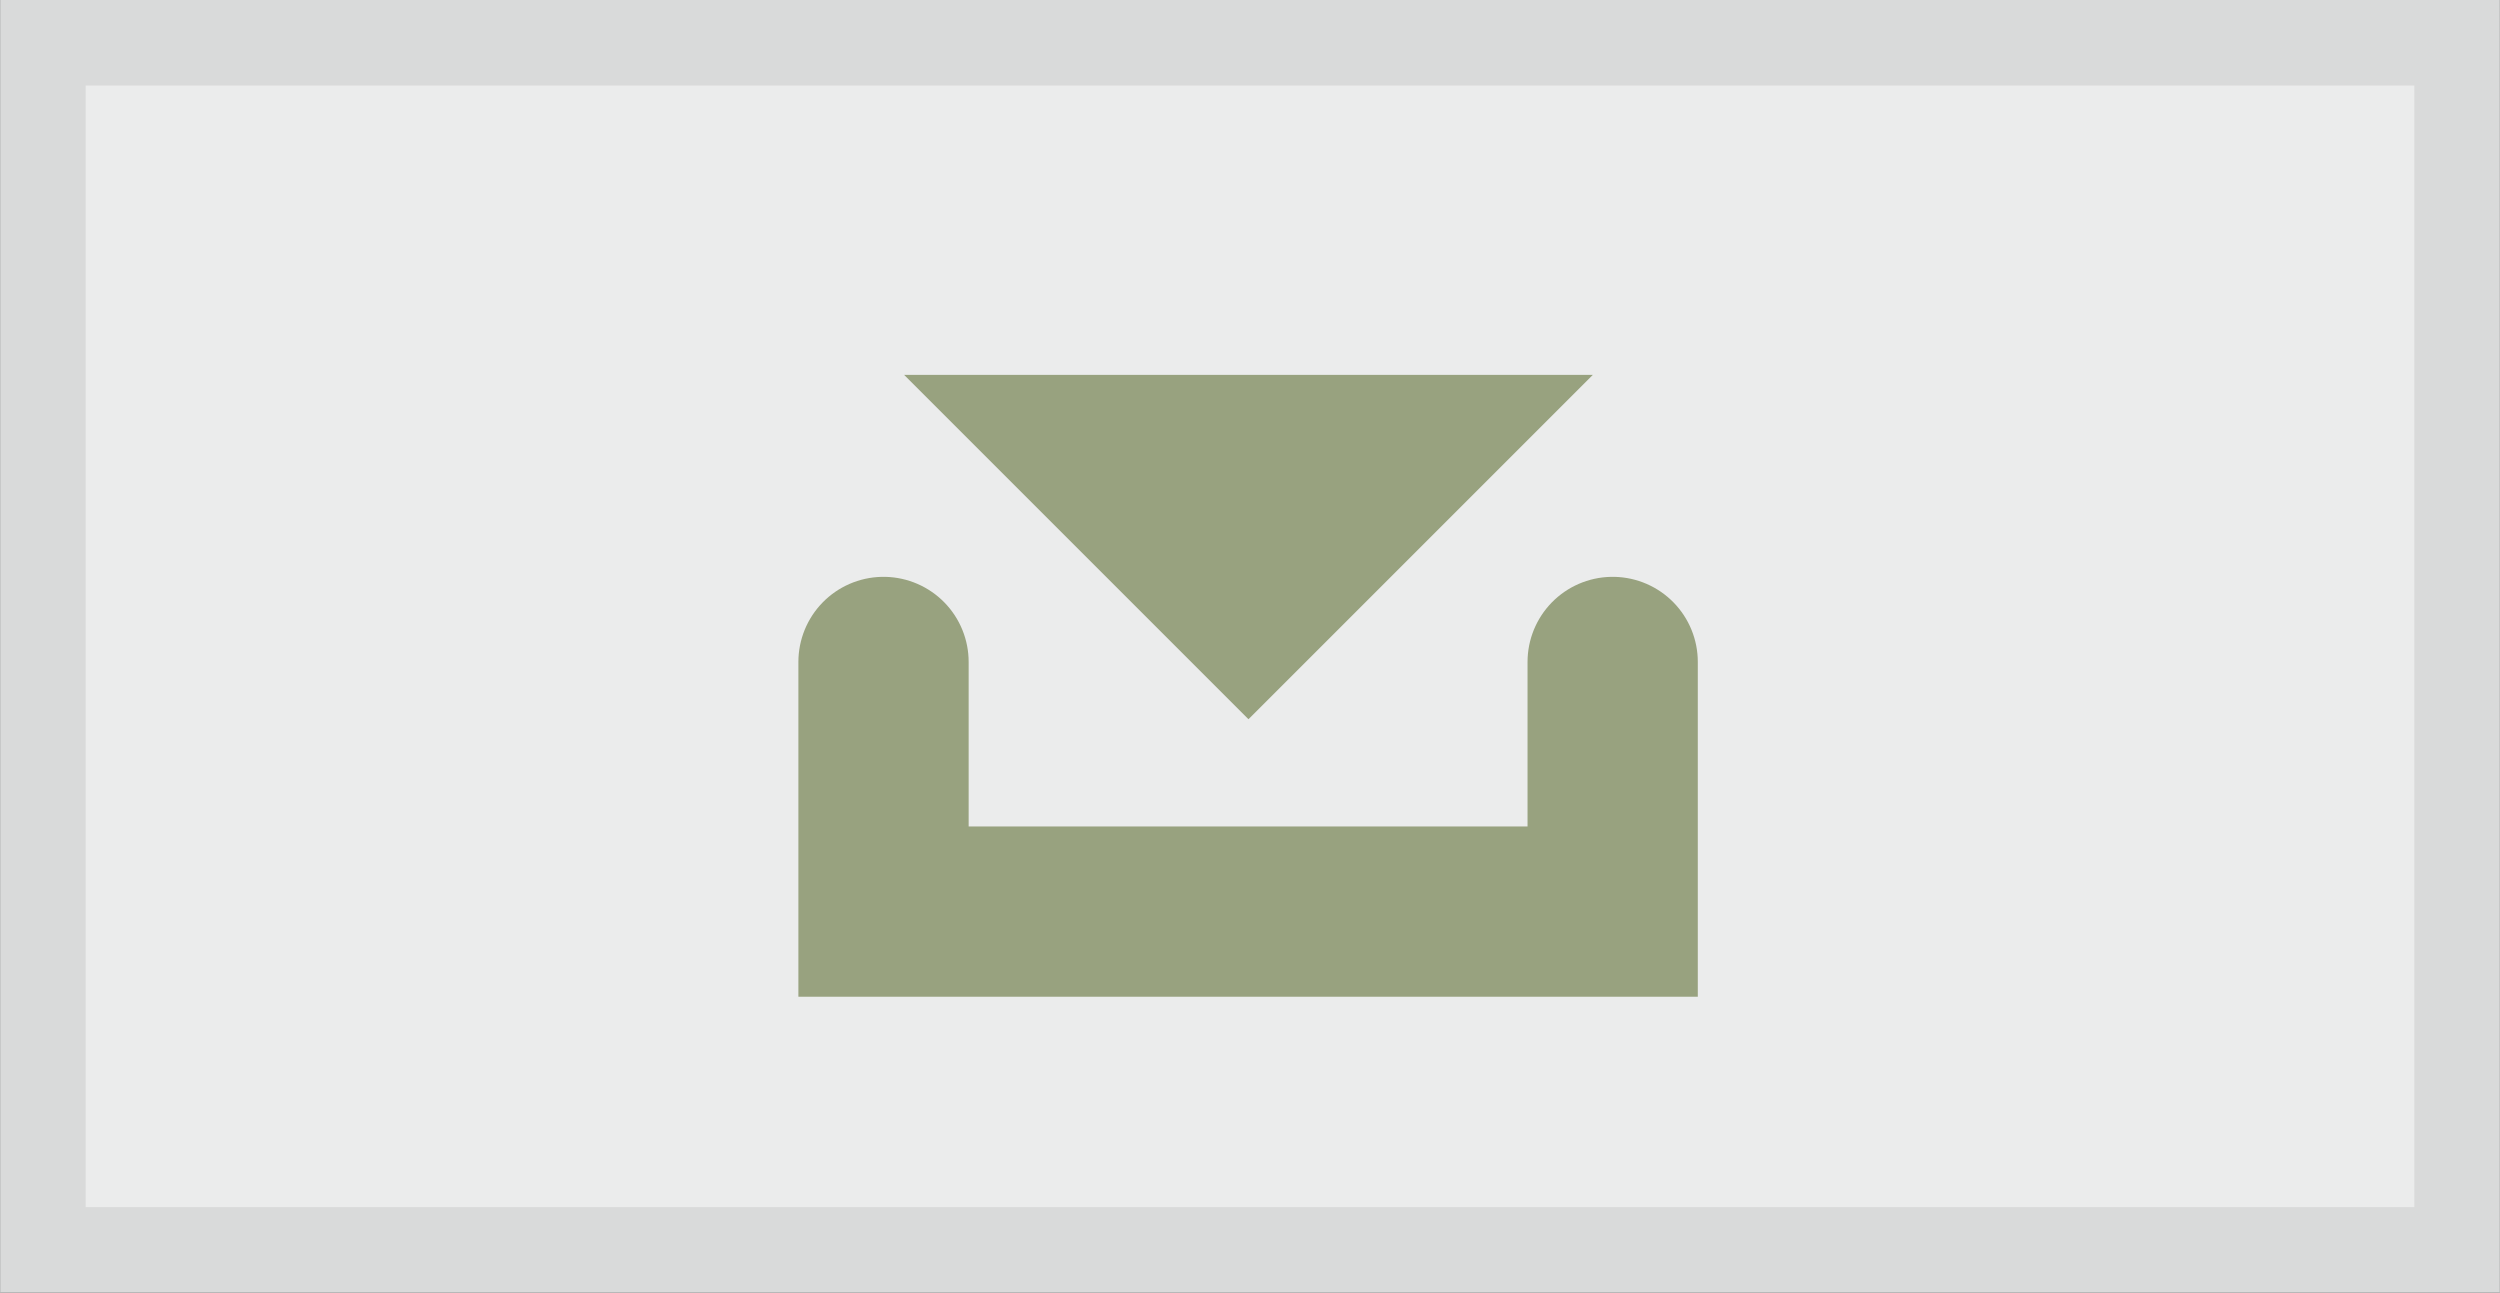 <?xml version="1.0" encoding="UTF-8"?>
<!DOCTYPE svg PUBLIC "-//W3C//DTD SVG 1.1//EN" "http://www.w3.org/Graphics/SVG/1.1/DTD/svg11.dtd">
<!--Creator: CorelDRAW 2021.5-->
<svg xmlns="http://www.w3.org/2000/svg" xml:space="preserve" width="10.353mm" height="5.353mm" version="1.1" style="shape-rendering:geometricPrecision; text-rendering:geometricPrecision; image-rendering:optimizeQuality; fill-rule:evenodd; clip-rule:evenodd" viewBox="0 0 32.74 16.93" xmlns:xlink="http://www.w3.org/1999/xlink" xmlns:xodm="http://www.corel.com/coreldraw/odm/2003">
    <rect x="0" y="0" width="32.74" height="16.93" fill="#333333" stroke="none"/>
    <defs/>
    <g id="Ebene_x0020_1">
        <rect x="0.56" y="0.56" width="31.62" height="15.81" style="stroke:#D9DADA;stroke-width:1.12;stroke-miterlimit:22.926;fill:#EBECEC"/>
        <polyline points="21.12,8.67 21.12,11.94 11.57,11.94 11.57,8.67 " style="stroke:#98A27F;stroke-width:2.23;stroke-linecap:round;stroke-miterlimit:22.926;fill:none"/>
        <path d="M20.86 4.91l-4.51 4.51 -4.51 -4.51c3,-0 6,-0 9.03,0z" style="fill:#98A27F"/>
    </g>
</svg>
